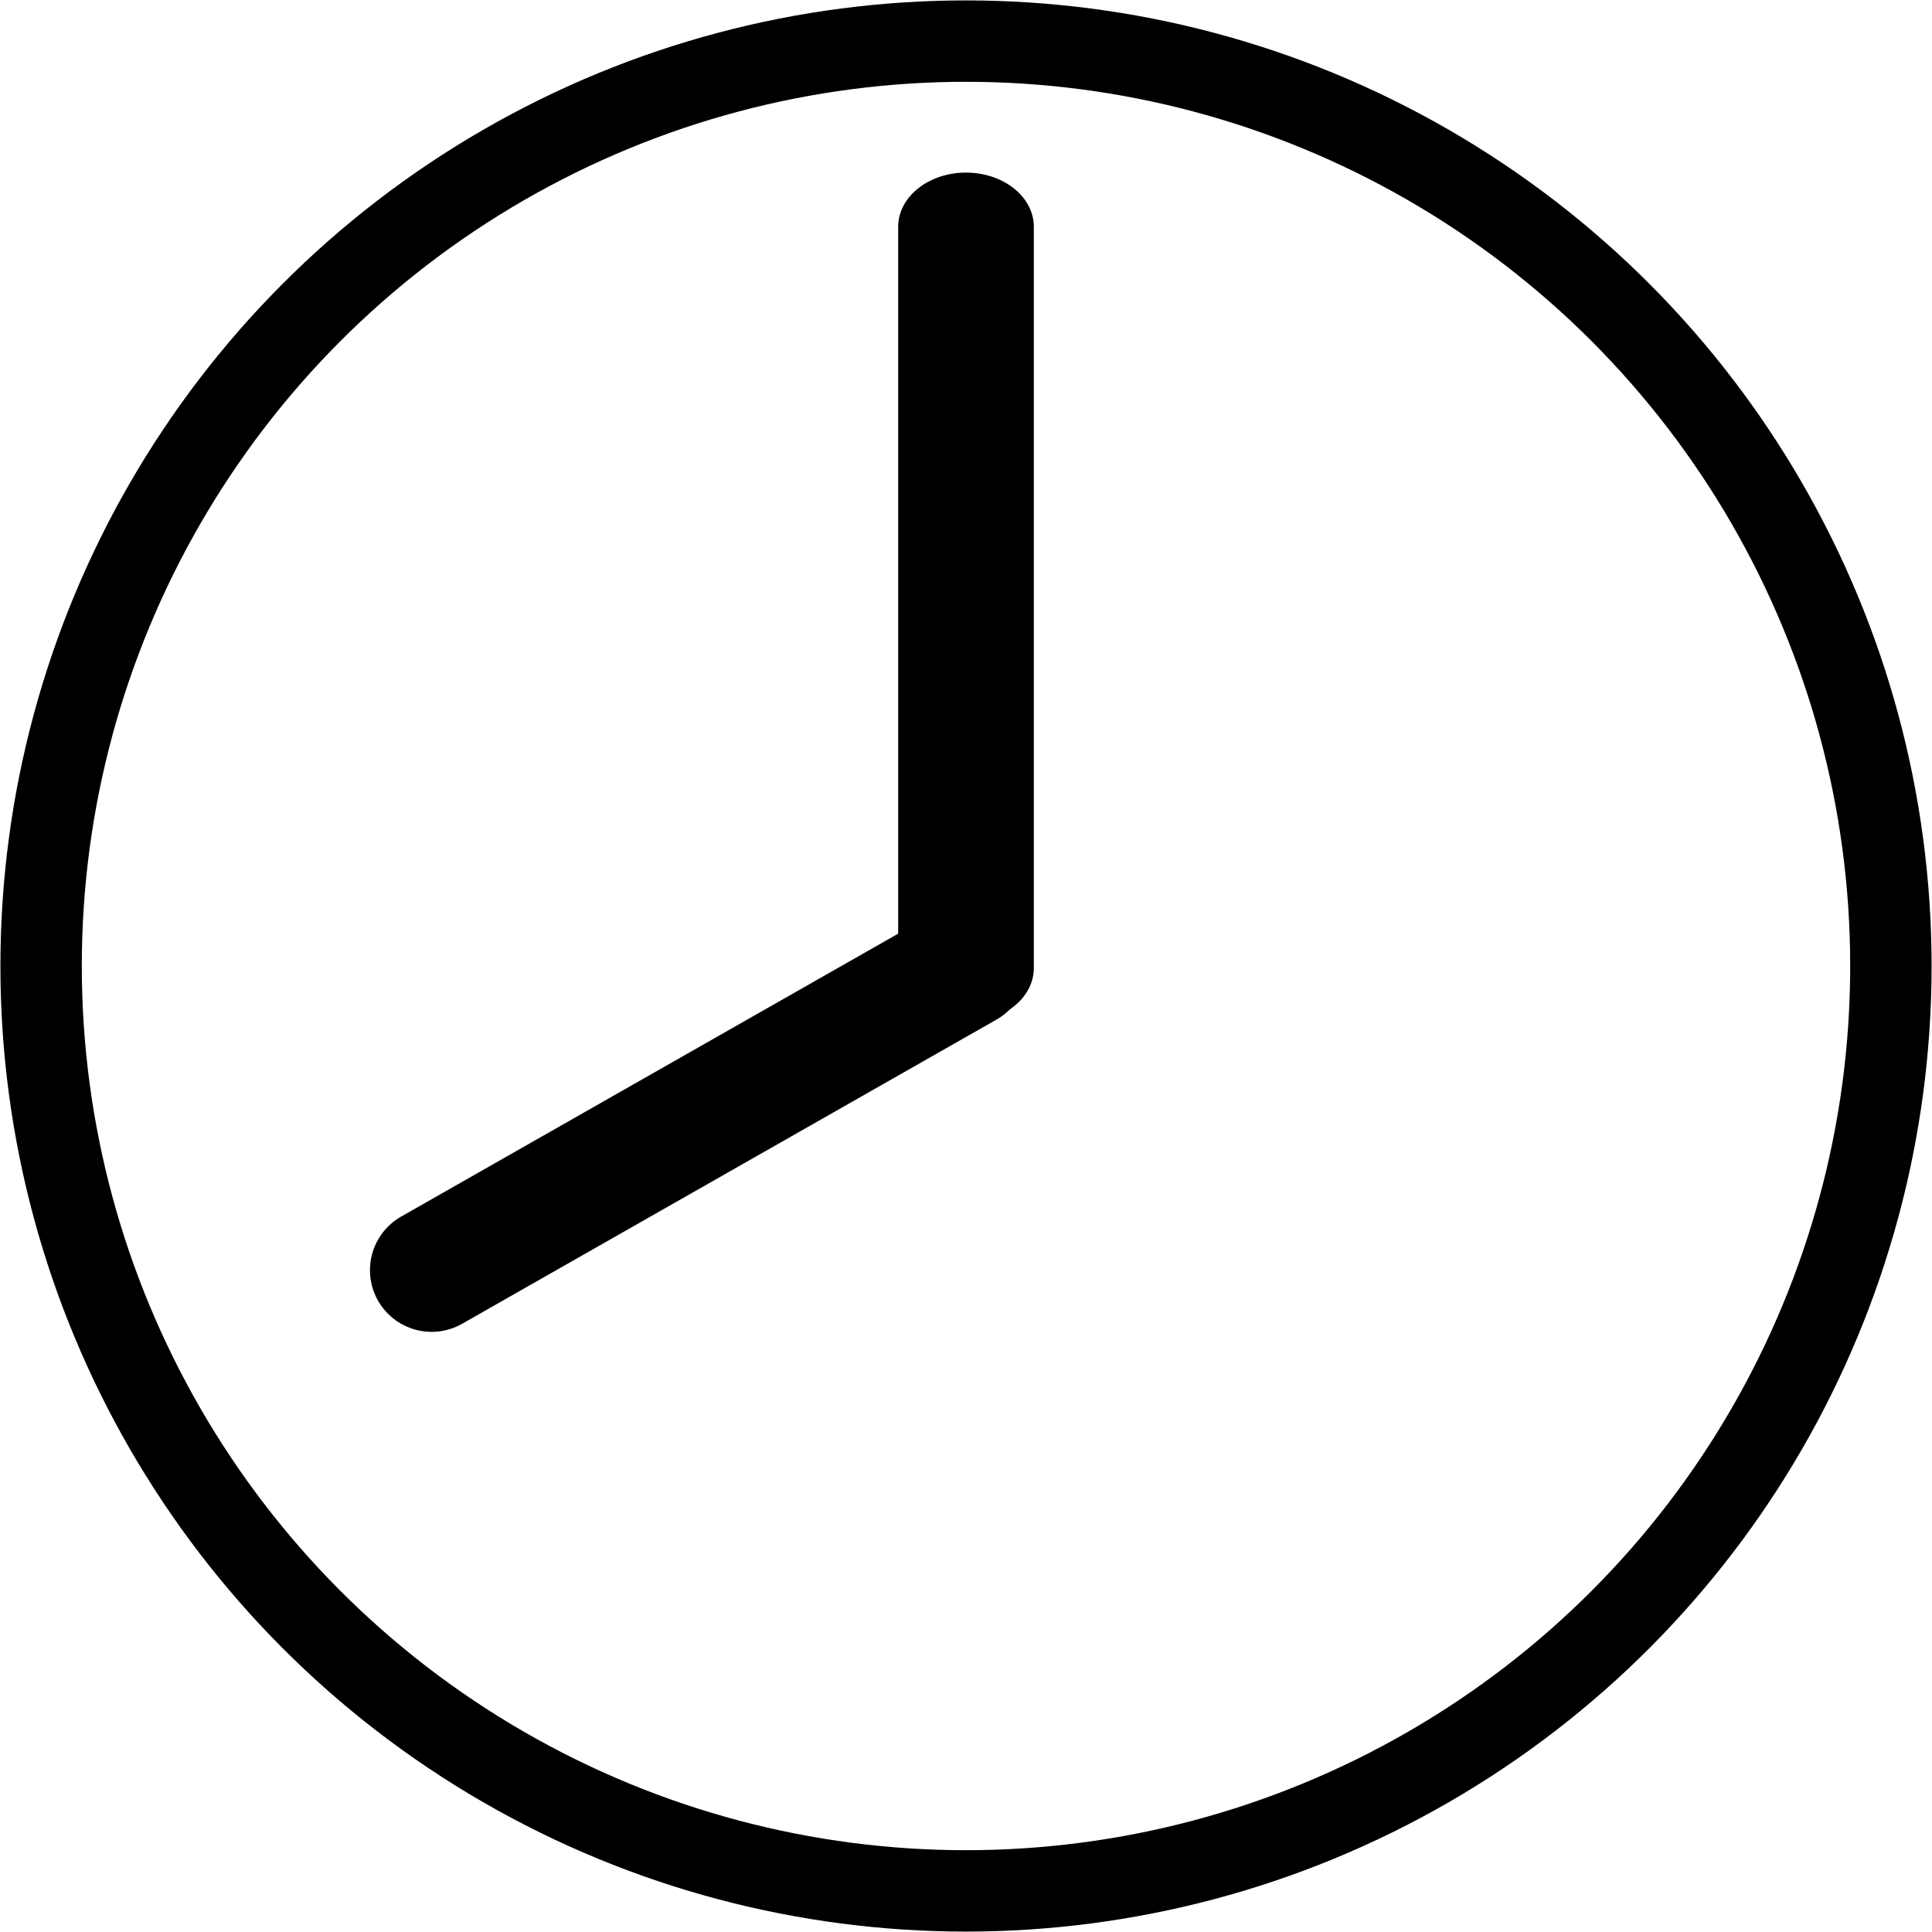 <svg viewBox="0 0 47 47" xmlns="http://www.w3.org/2000/svg" fill-rule="evenodd" clip-rule="evenodd" stroke-linecap="round" stroke-linejoin="round" stroke-miterlimit="1.5"><circle cx="25" cy="25" r="25" fill="none" stroke="#000" stroke-width="2.2" transform="matrix(.9 0 0 .9 1 1)"/><path d="M24.9 25V2.4" fill="none" stroke="#000" stroke-width="3.3" transform="matrix(1 0 0 .798 -1.4 3.6)"/><path d="M23.5 23.5l-13 7.4" fill="none" stroke="#000" stroke-width="3"/></svg>